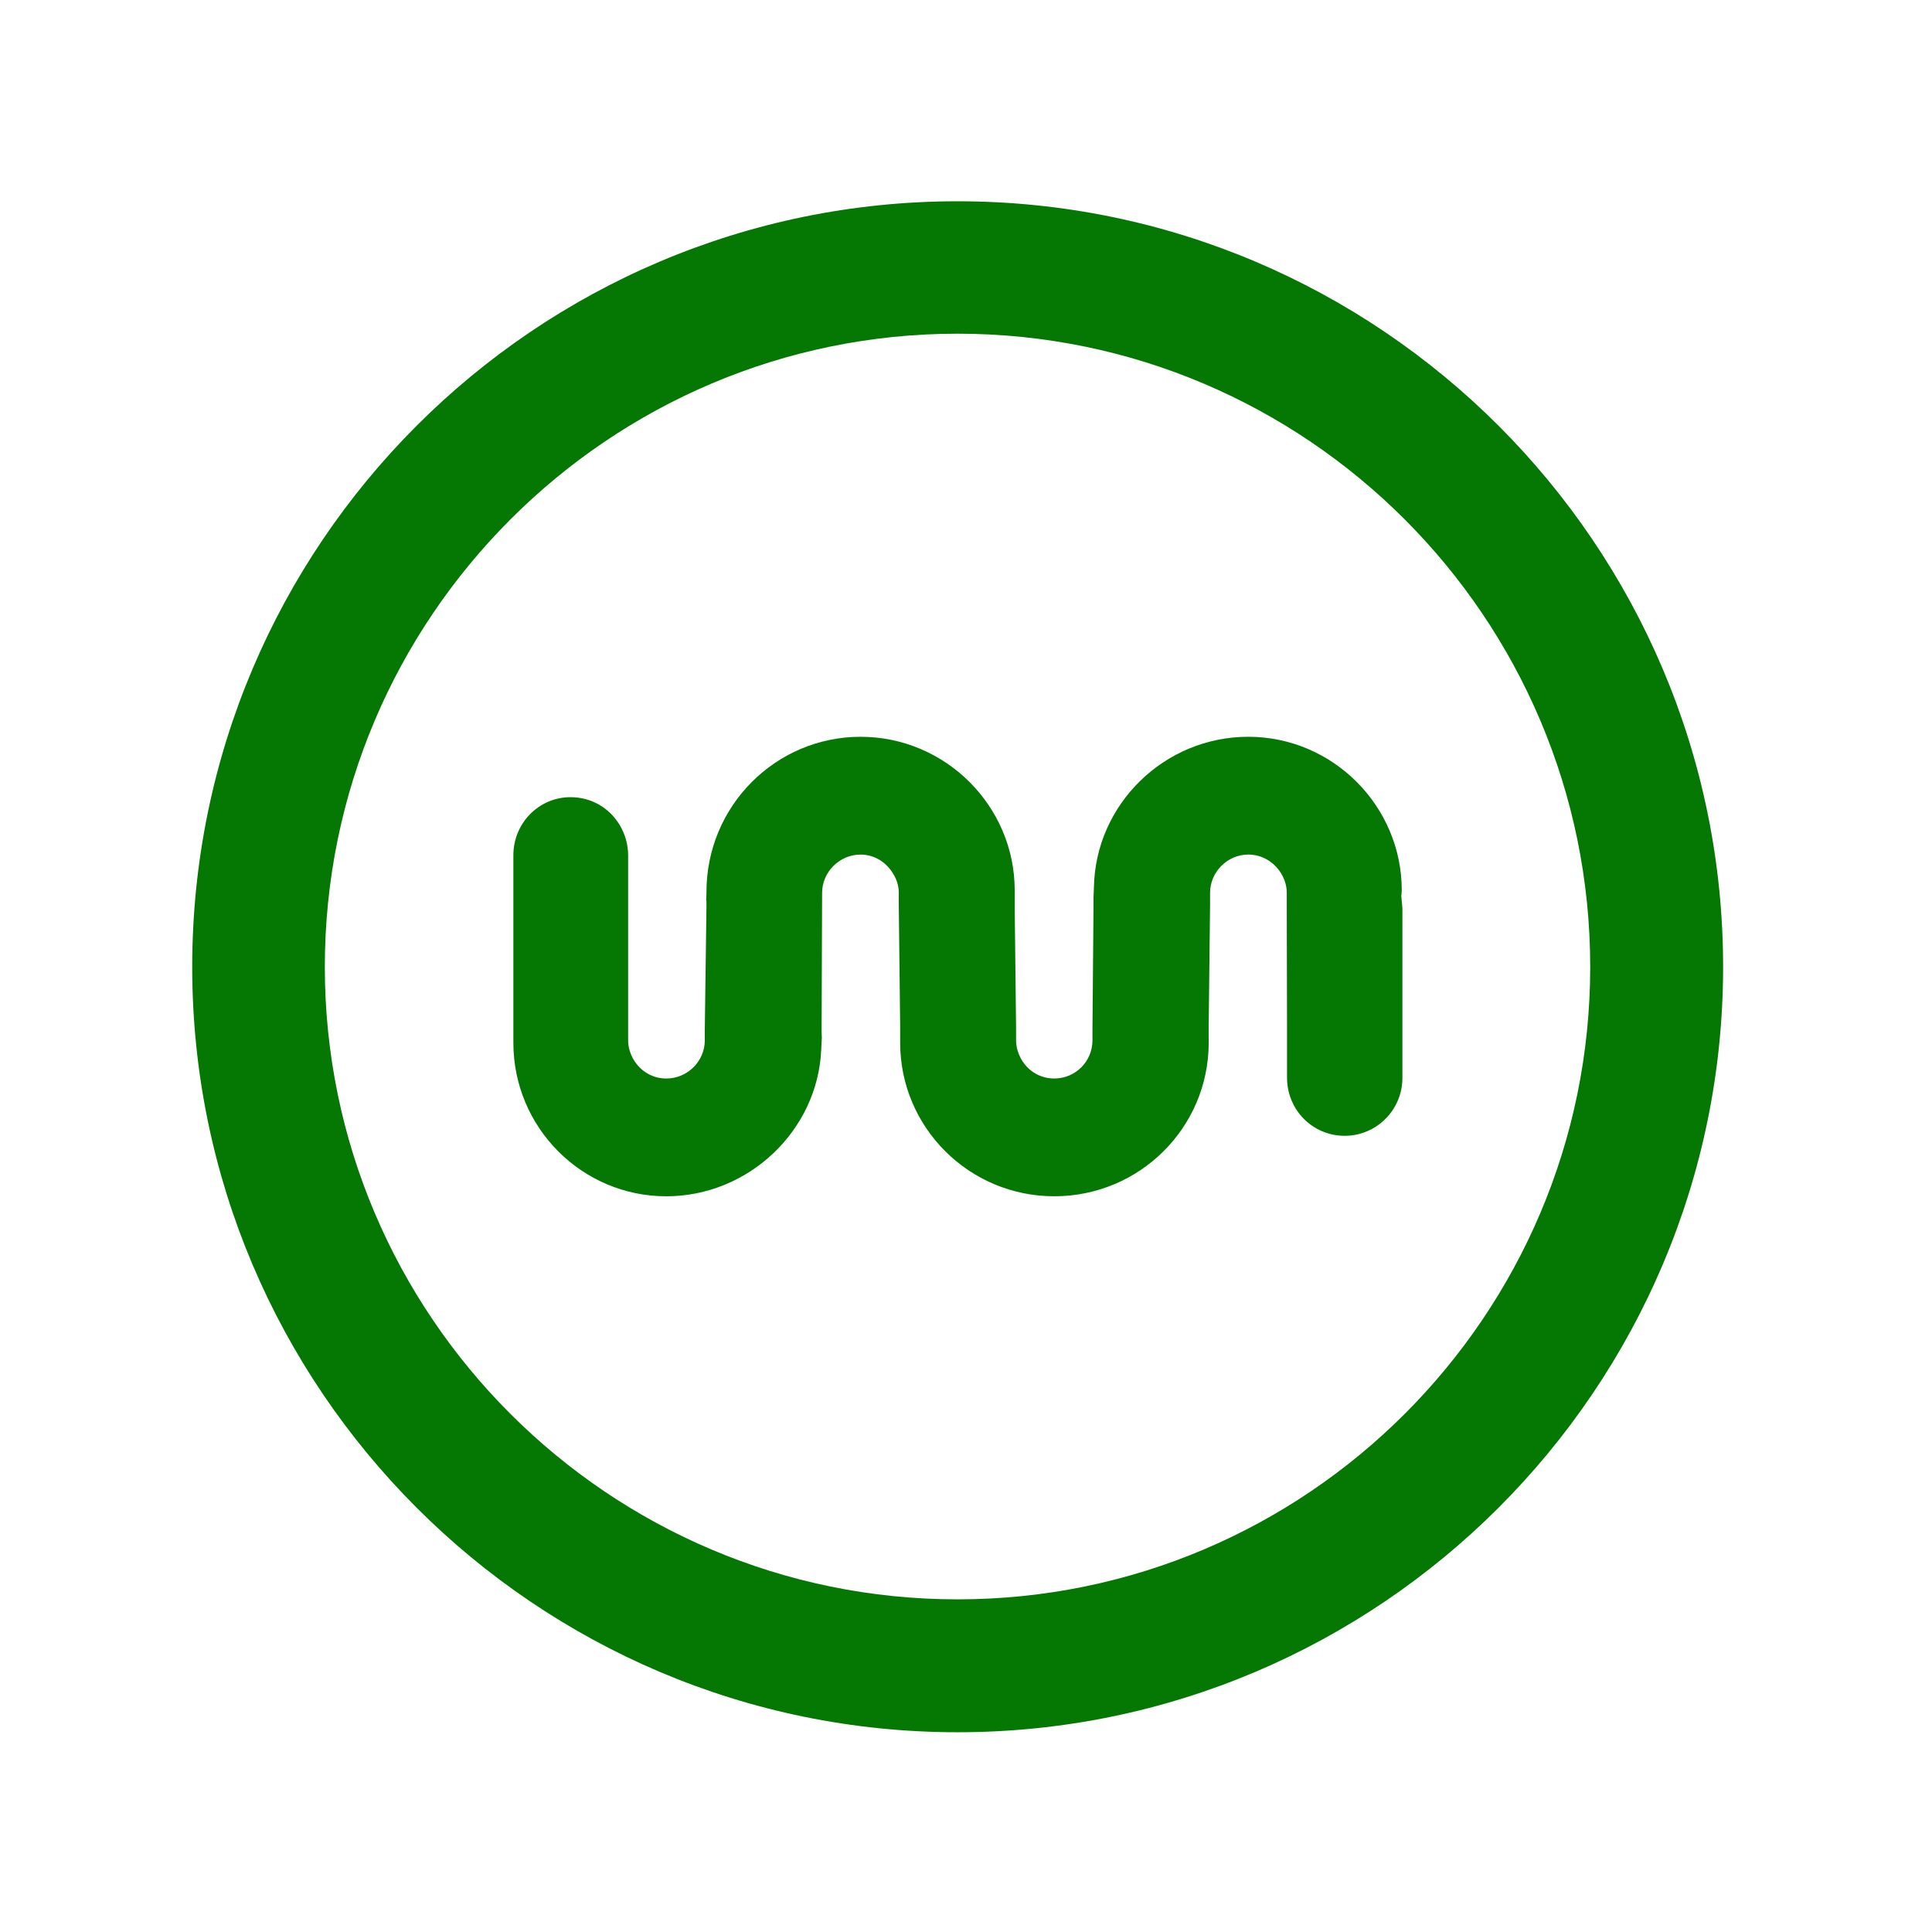 <svg xmlns="http://www.w3.org/2000/svg" xmlns:xlink="http://www.w3.org/1999/xlink" version="1.1" enable-background="new 0 0 100 100" xml:space="preserve" width="100" height="100" style=""><rect id="backgroundrect" width="100%" height="100%" x="0" y="0" fill="none" stroke="none"/><g class="currentLayer" style=""><title>Layer 1</title><path d="M49.563,89.661c-21.846,0-39.614-17.787-39.614-39.614c0-21.856,17.769-39.629,39.614-39.629  c21.841,0,39.625,17.773,39.625,39.629C89.188,71.874,71.404,89.661,49.563,89.661 M49.563,17.272  c-18.049,0-32.75,14.711-32.75,32.775c0,18.048,14.701,32.735,32.75,32.735c18.06,0,32.746-14.687,32.746-32.735  C82.31,31.984,67.623,17.272,49.563,17.272" id="svg_1" class="selected" fill="#057804" fill-opacity="1"/><path d="M42.526,54.244c0,0.044-0.021,0.044-0.021,0.102l0,0L42.526,54.244z" id="svg_2"/><path d="M56.6,46.025c0,0,0.021-0.047,0.021-0.076v-0.028L56.6,46.025z" id="svg_3"/><path d="M72.53,46.369c0.011-0.018,0.025-0.29,0.025-0.29c0-4.352-3.563-7.944-7.947-7.944c-4.342,0-7.923,3.502-7.987,7.814  L56.6,46.427v0.215v0.248v0.072l-0.054,6.23v0.652c0,1.097-0.882,1.979-1.979,1.979c-0.692,0-1.323-0.352-1.688-0.969  c-0.187-0.322-0.287-0.666-0.287-1.01v-0.652l-0.071-6.23v-0.072v-0.215v-0.186c0,0,0-0.48,0-0.409c0-4.352-3.577-7.944-7.976-7.944  c-4.406,0-7.979,3.592-7.979,8.03v0.187v-0.086l-0.015,0.309l0.015,0.068c0,0,0,0.162,0,0.276c0,0.014,0,0.043,0,0.043l-0.086,6.316  v0.566c0,1.097-0.911,1.979-1.993,1.979c-0.692,0-1.312-0.352-1.688-0.969c-0.187-0.322-0.287-0.666-0.287-1.01v-7.227v-2.352  c0-0.538-0.146-1.068-0.434-1.56c-0.549-0.91-1.487-1.444-2.549-1.444c-1.638,0-2.957,1.344-2.957,3.004v8.768v0.466v0.068v0.405  c0,4.388,3.549,7.947,7.915,7.947c4.258,0,7.832-3.402,8.019-7.574c0-0.029,0.032-0.631,0.032-0.631l-0.011-0.28v-0.183v-0.161  l0.025-6.883c0-1.064,0.896-1.975,1.993-1.975c0.691,0,1.309,0.376,1.67,0.968c0.205,0.319,0.305,0.663,0.305,1.007v0.624  l0.072,6.231v0.114c0,0,0,0.236,0,0.204v0.172v0.362v-0.101c0,0,0,0.129,0,0.158c0,4.388,3.573,7.947,7.976,7.947  c4.42,0,7.994-3.56,7.994-7.947v-0.405v-0.133c0,0,0-0.258,0-0.344l0.071-6.259v-0.624c0-1.064,0.893-1.975,1.976-1.975  c0.709,0,1.329,0.376,1.698,0.968c0.194,0.319,0.295,0.663,0.295,1.007v0.71l0.014,6.145v2.728c0,0.562,0.158,1.097,0.431,1.56  c0.552,0.903,1.502,1.44,2.552,1.44c1.649,0,2.99-1.341,2.99-3v-8.772C72.588,47.018,72.541,46.488,72.53,46.369z" id="svg_4" class="" fill="#057804" fill-opacity="1"/></g></svg>
